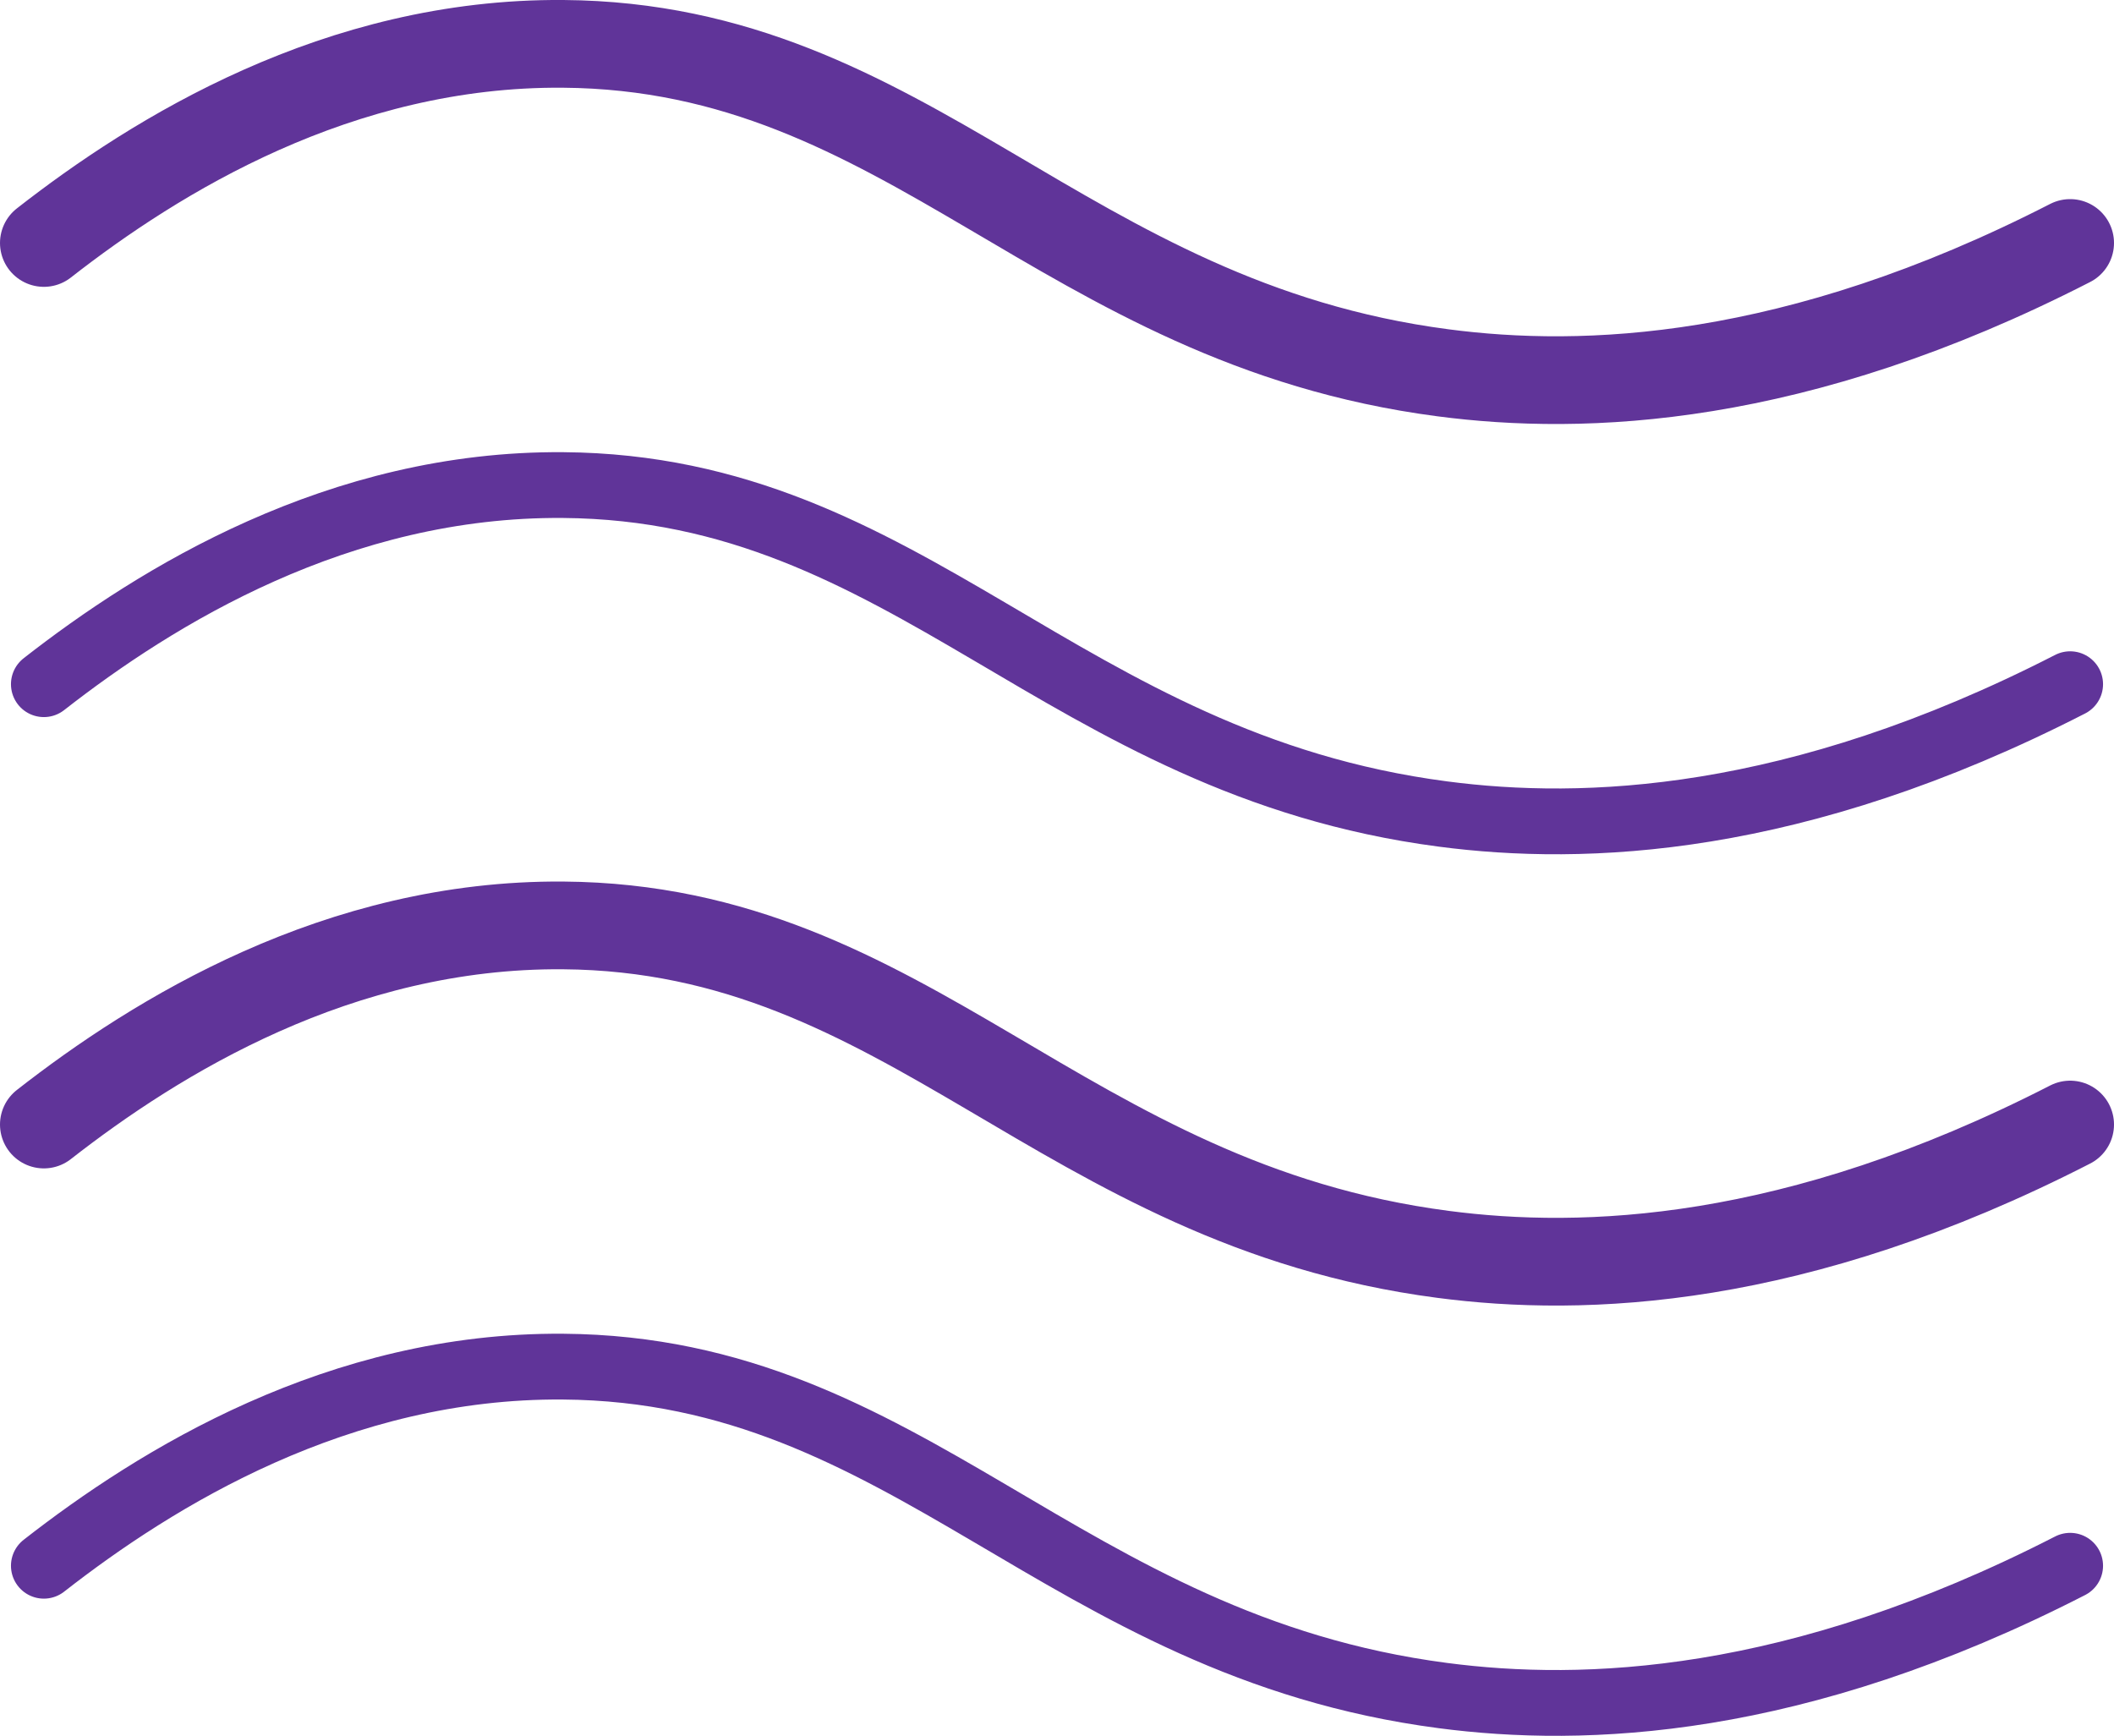 <?xml version="1.0" encoding="UTF-8"?>
<svg id="_圖層_2" data-name="圖層 2" xmlns="http://www.w3.org/2000/svg" viewBox="0 0 24.1 19.79">
  <g id="icon">
    <g>
      <path d="M.5,2.77C1.78,1.77,3.86,.48,6.42,.5c3.96,.03,5.67,3.18,10.03,3.75,1.6,.21,4.01,.13,7.15-1.48" fill="none" stroke="#603499" stroke-linecap="round" stroke-linejoin="round"/>
      <path d="M.5,7.8c1.28-1,3.36-2.29,5.92-2.27,3.96,.03,5.67,3.18,10.03,3.75,1.6,.21,4.01,.13,7.15-1.48" fill="none" stroke="#603499" stroke-linecap="round" stroke-linejoin="round" stroke-width=".75"/>
      <path d="M.5,12.82c1.28-1,3.36-2.29,5.92-2.27,3.96,.03,5.67,3.18,10.03,3.75,1.6,.21,4.01,.13,7.15-1.48" fill="none" stroke="#603499" stroke-linecap="round" stroke-linejoin="round"/>
      <path d="M.5,17.85c1.28-1,3.36-2.29,5.92-2.27,3.96,.03,5.67,3.18,10.03,3.75,1.6,.21,4.01,.13,7.15-1.48" fill="none" stroke="#603499" stroke-linecap="round" stroke-linejoin="round" stroke-width=".75"/>
    </g>
  </g>
</svg>